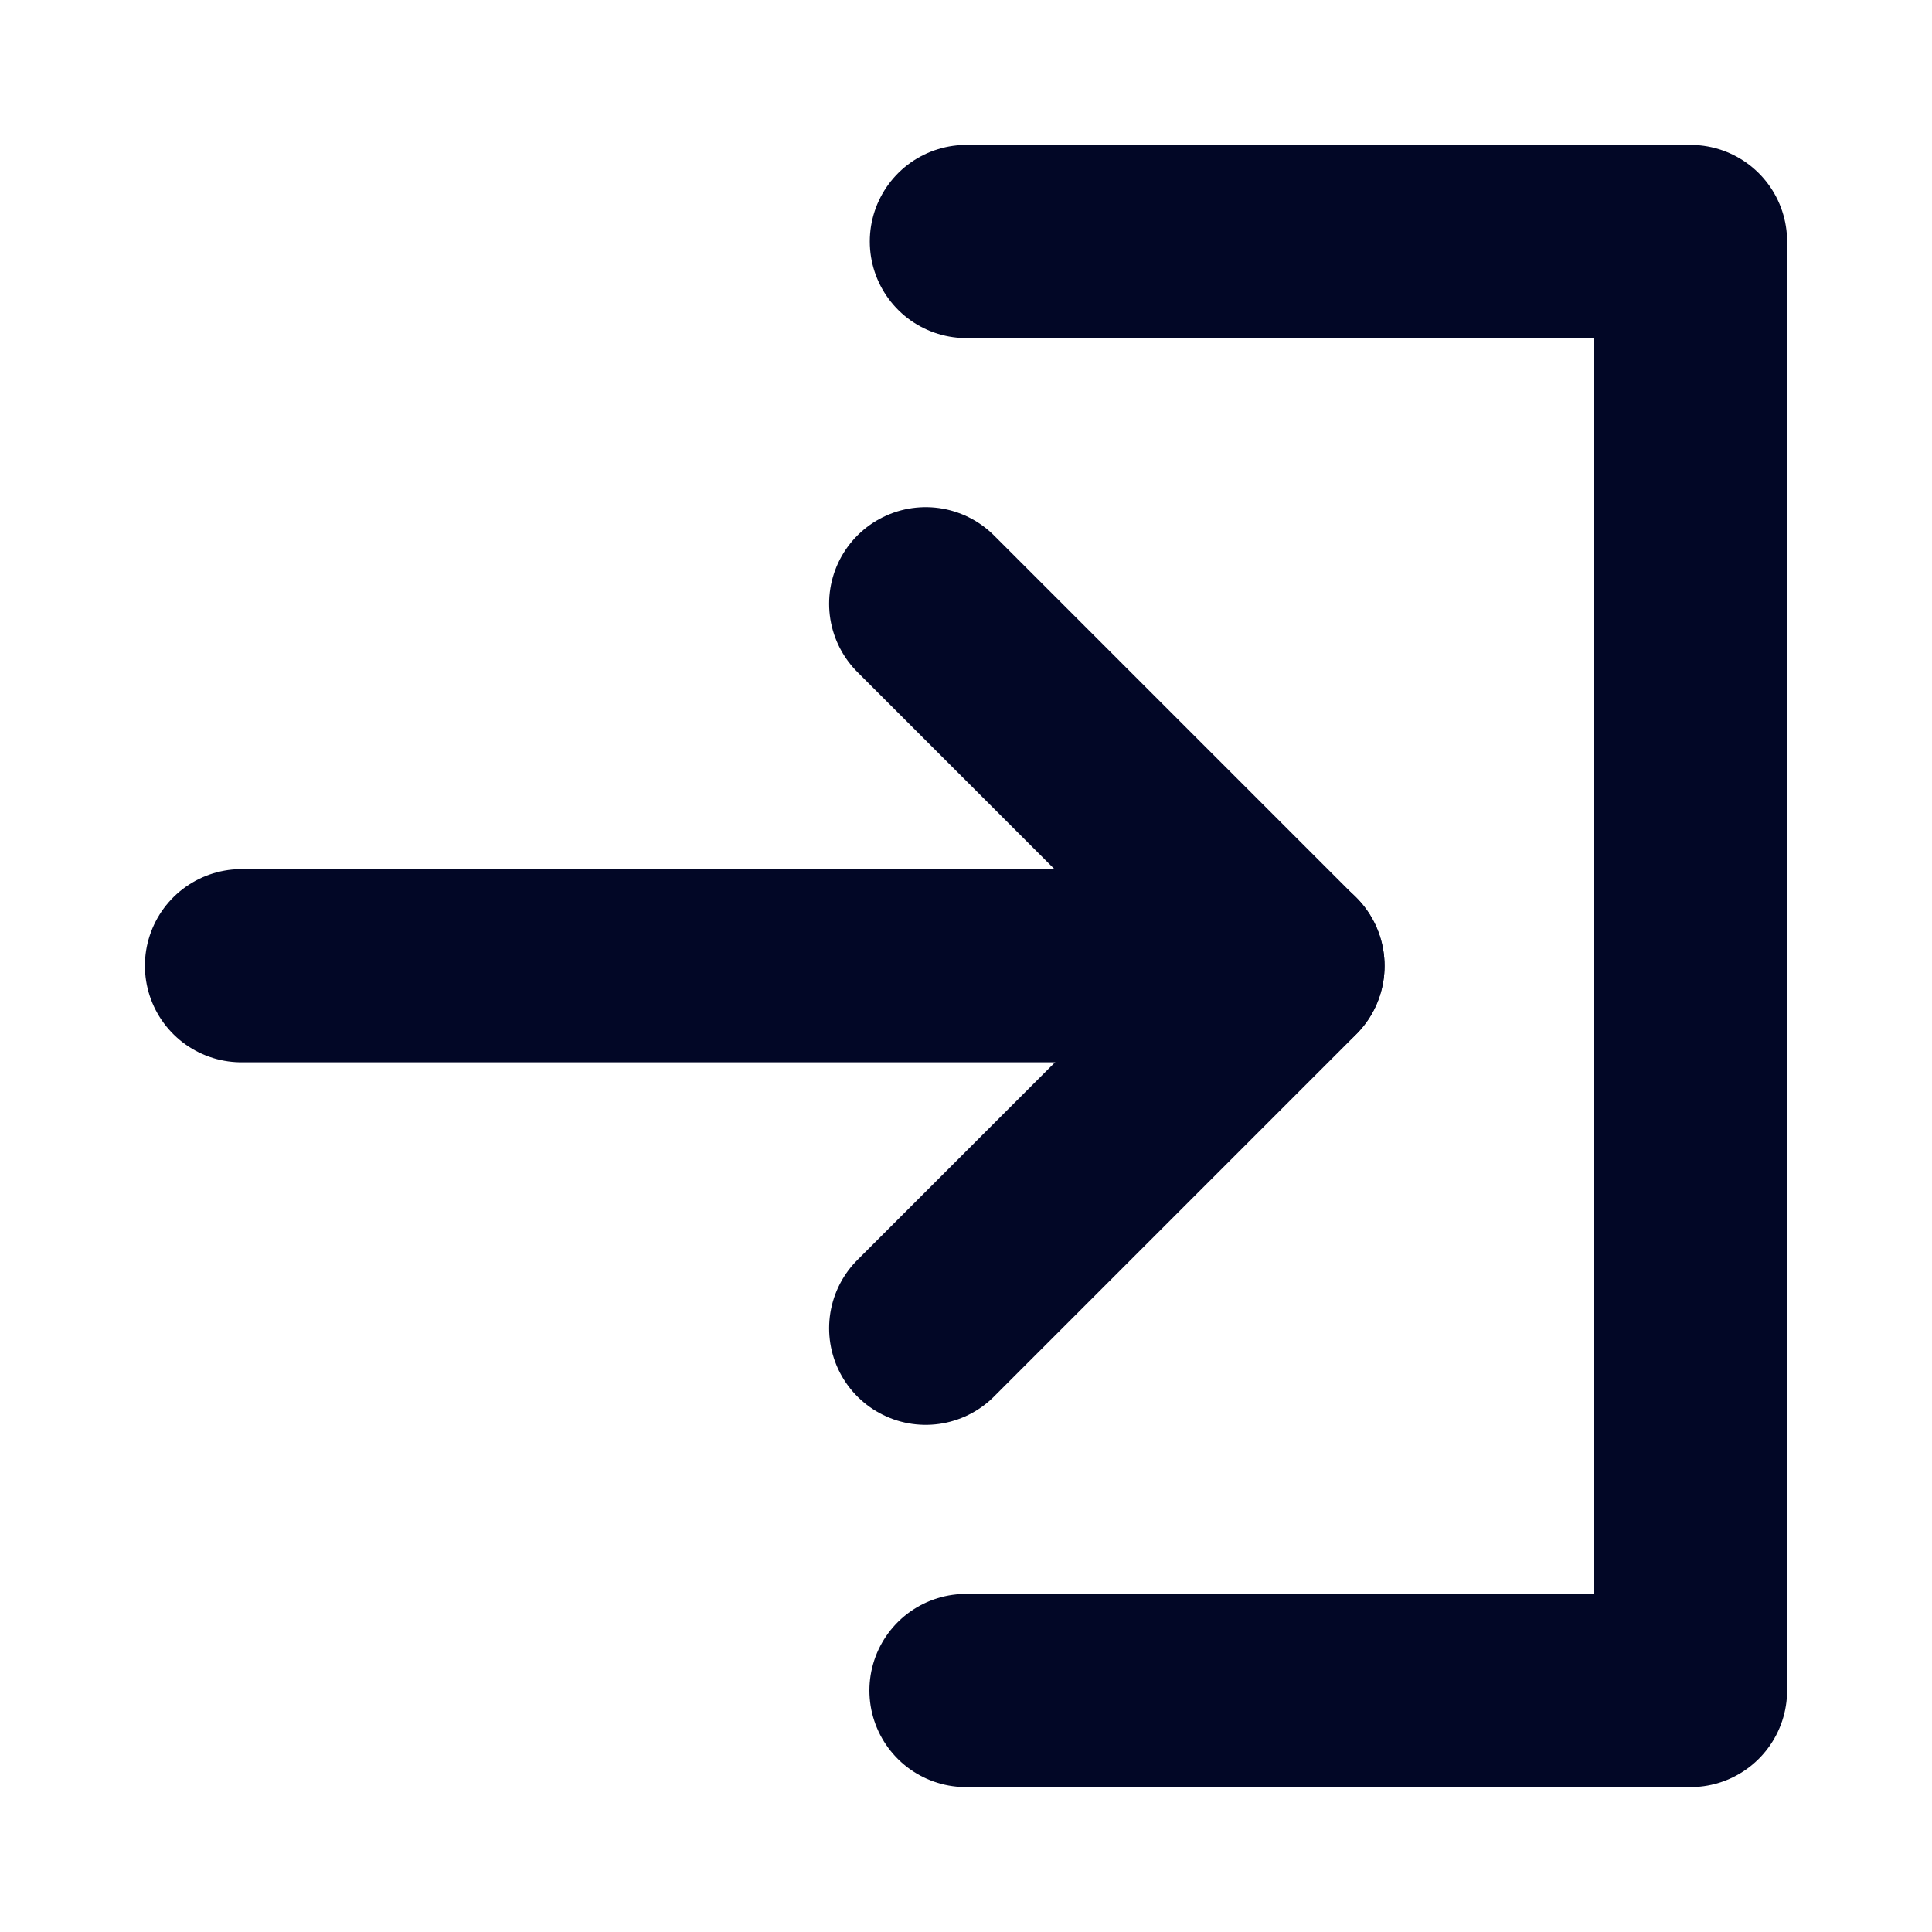 <svg width="20" height="20" viewBox="0 0 20 20" fill="none" xmlns="http://www.w3.org/2000/svg">
<g clip-path="url(#clip0_231_551)">
<path d="M10.004 2.5H17.5V17.5H10" stroke="#020726" stroke-width="2" stroke-linecap="round" stroke-linejoin="round"/>
<path d="M9.583 13.75L13.333 10L9.583 6.25" stroke="#020726" stroke-width="2" stroke-linecap="round" stroke-linejoin="round"/>
<path d="M2.5 9.997H13.333" stroke="#020726" stroke-width="2" stroke-linecap="round" stroke-linejoin="round"/>
</g>
<defs>
<clipPath id="clip0_231_551">
<rect width="20" height="20" fill="white" transform="matrix(-1 0 0 1 20 0)"/>
</clipPath>
</defs>
</svg>
